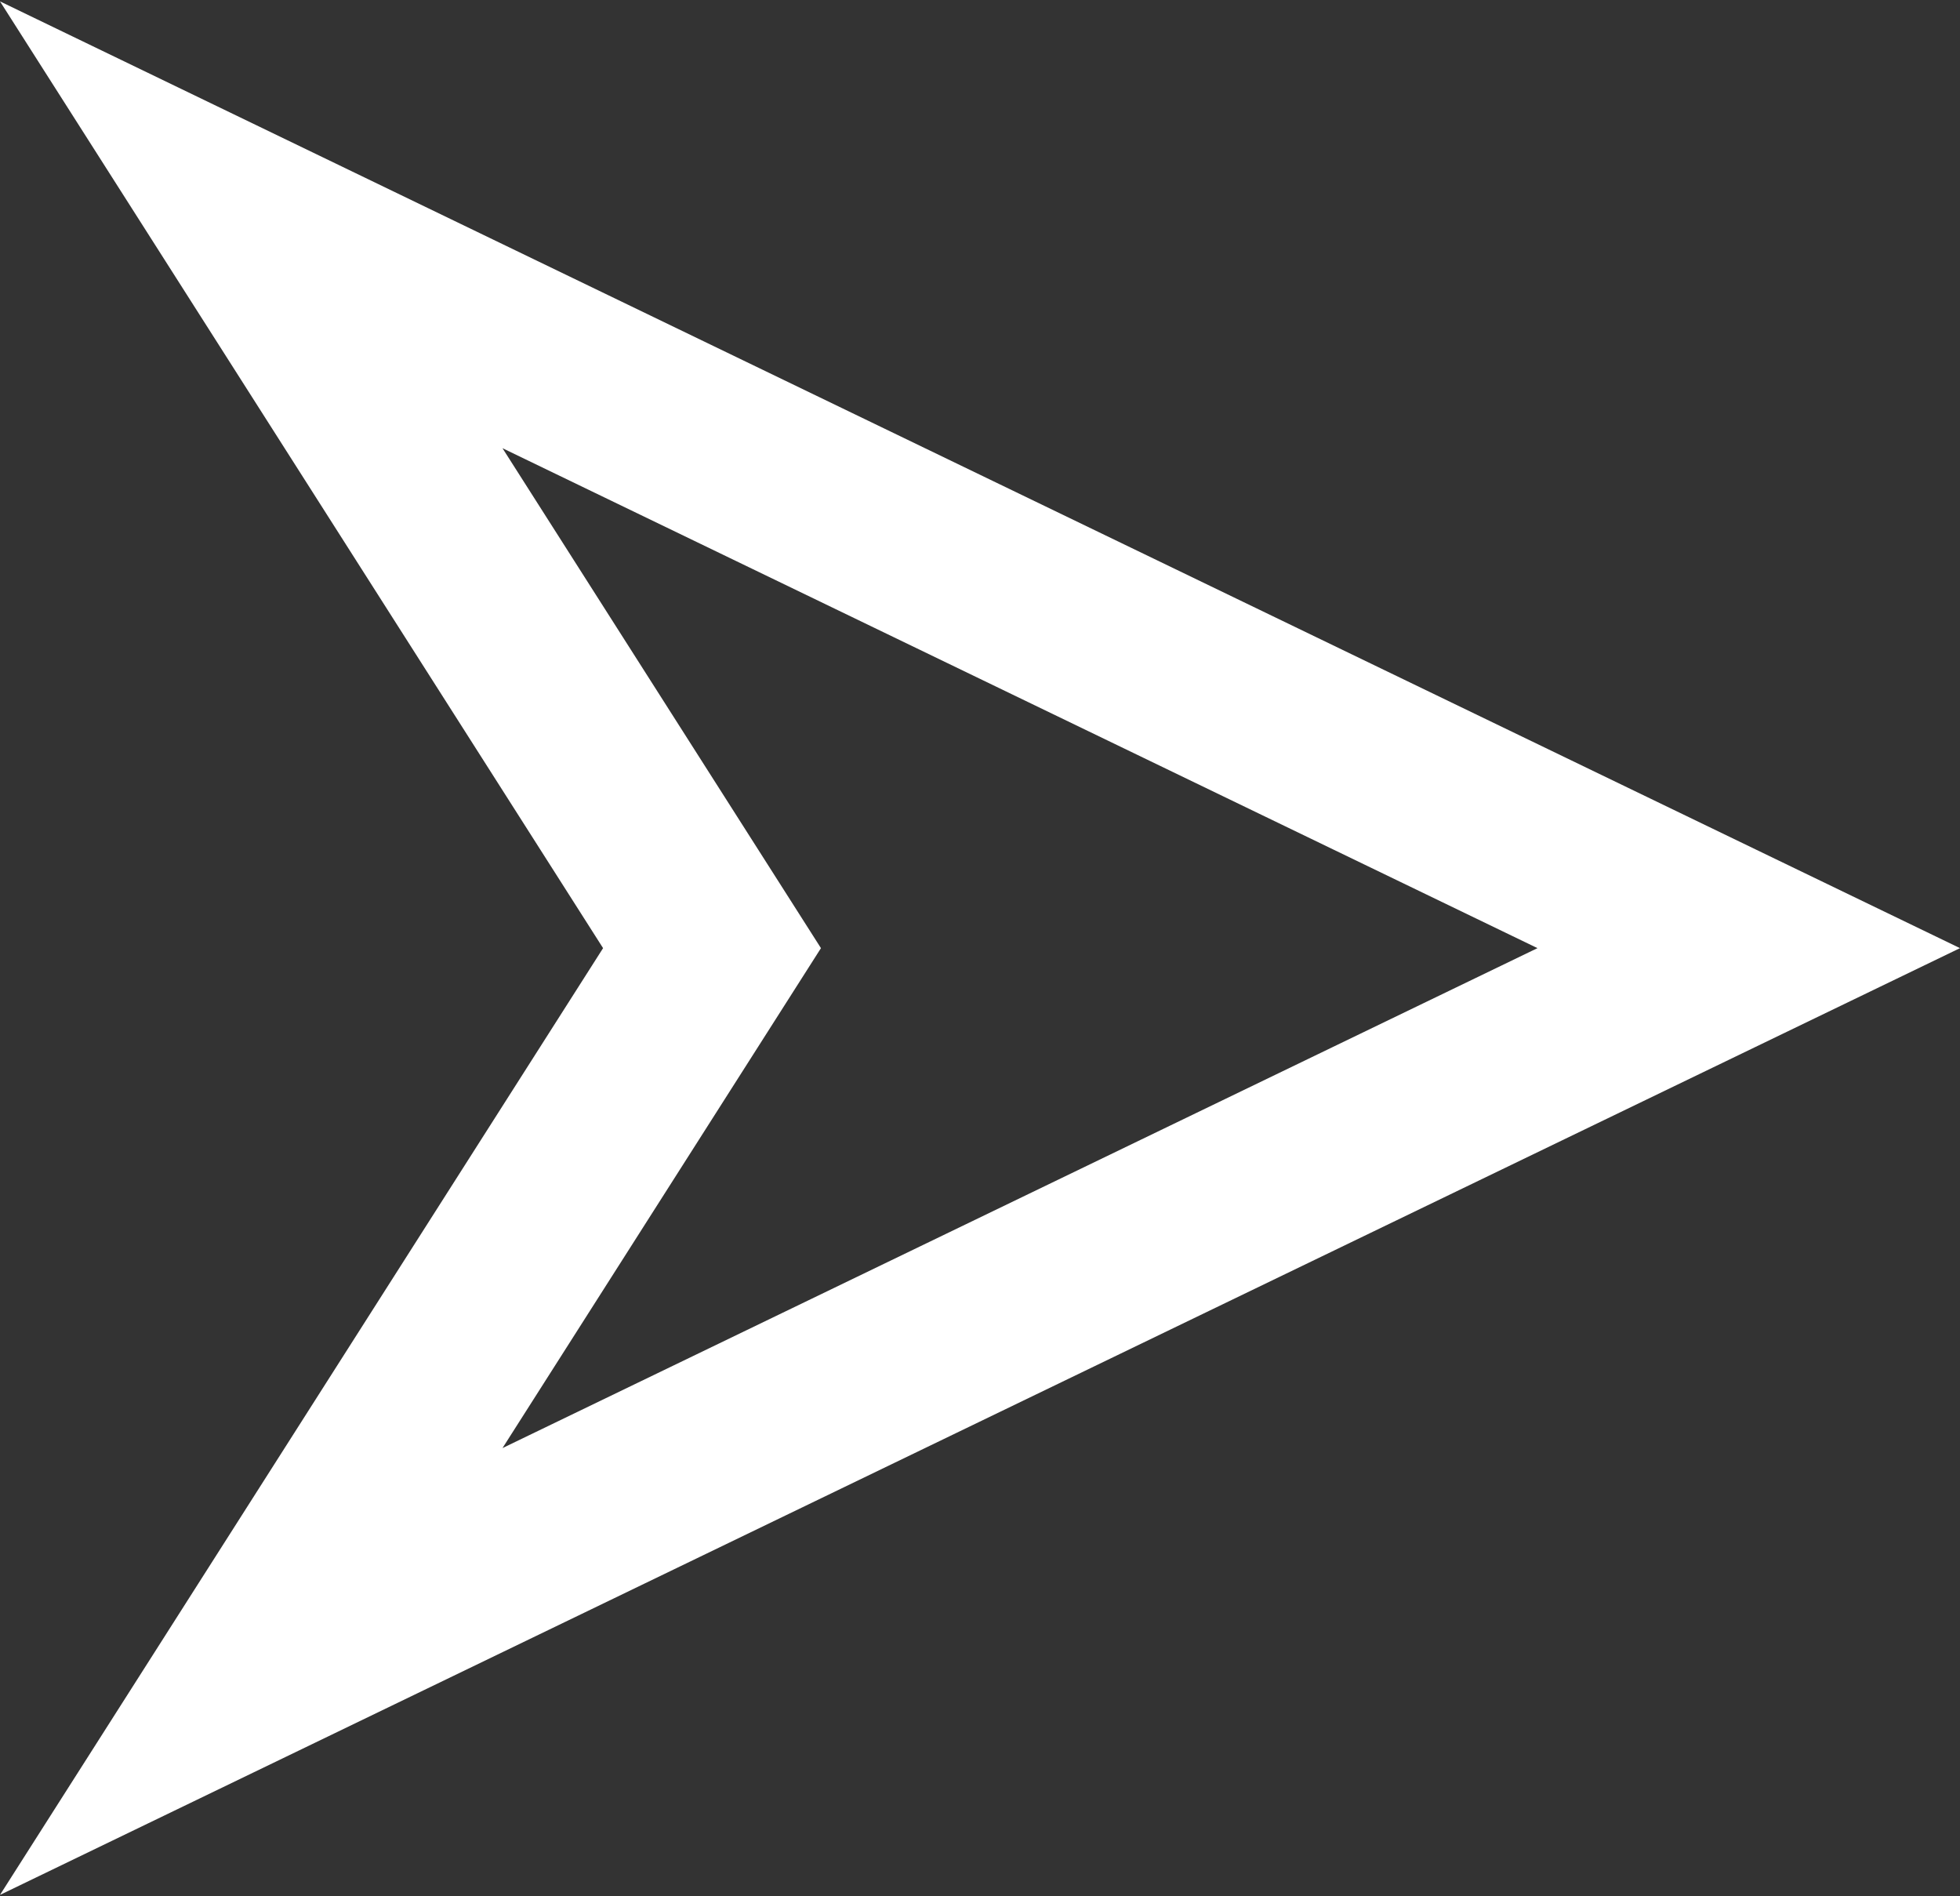 <svg width="490" height="474" viewBox="0 0 490 474" fill="none" xmlns="http://www.w3.org/2000/svg">
<rect x="0" y="0" width="490" height="474" fill="#333333" stroke="none"/>
<path d="M0 473.653L490 237L0 0.347L150.769 236.999L0 473.653ZM125.622 112.032L384.372 236.999L125.622 361.967L189.512 261.682L205.238 236.999L189.512 212.316L125.622 112.032Z" fill="white"/>
</svg>
